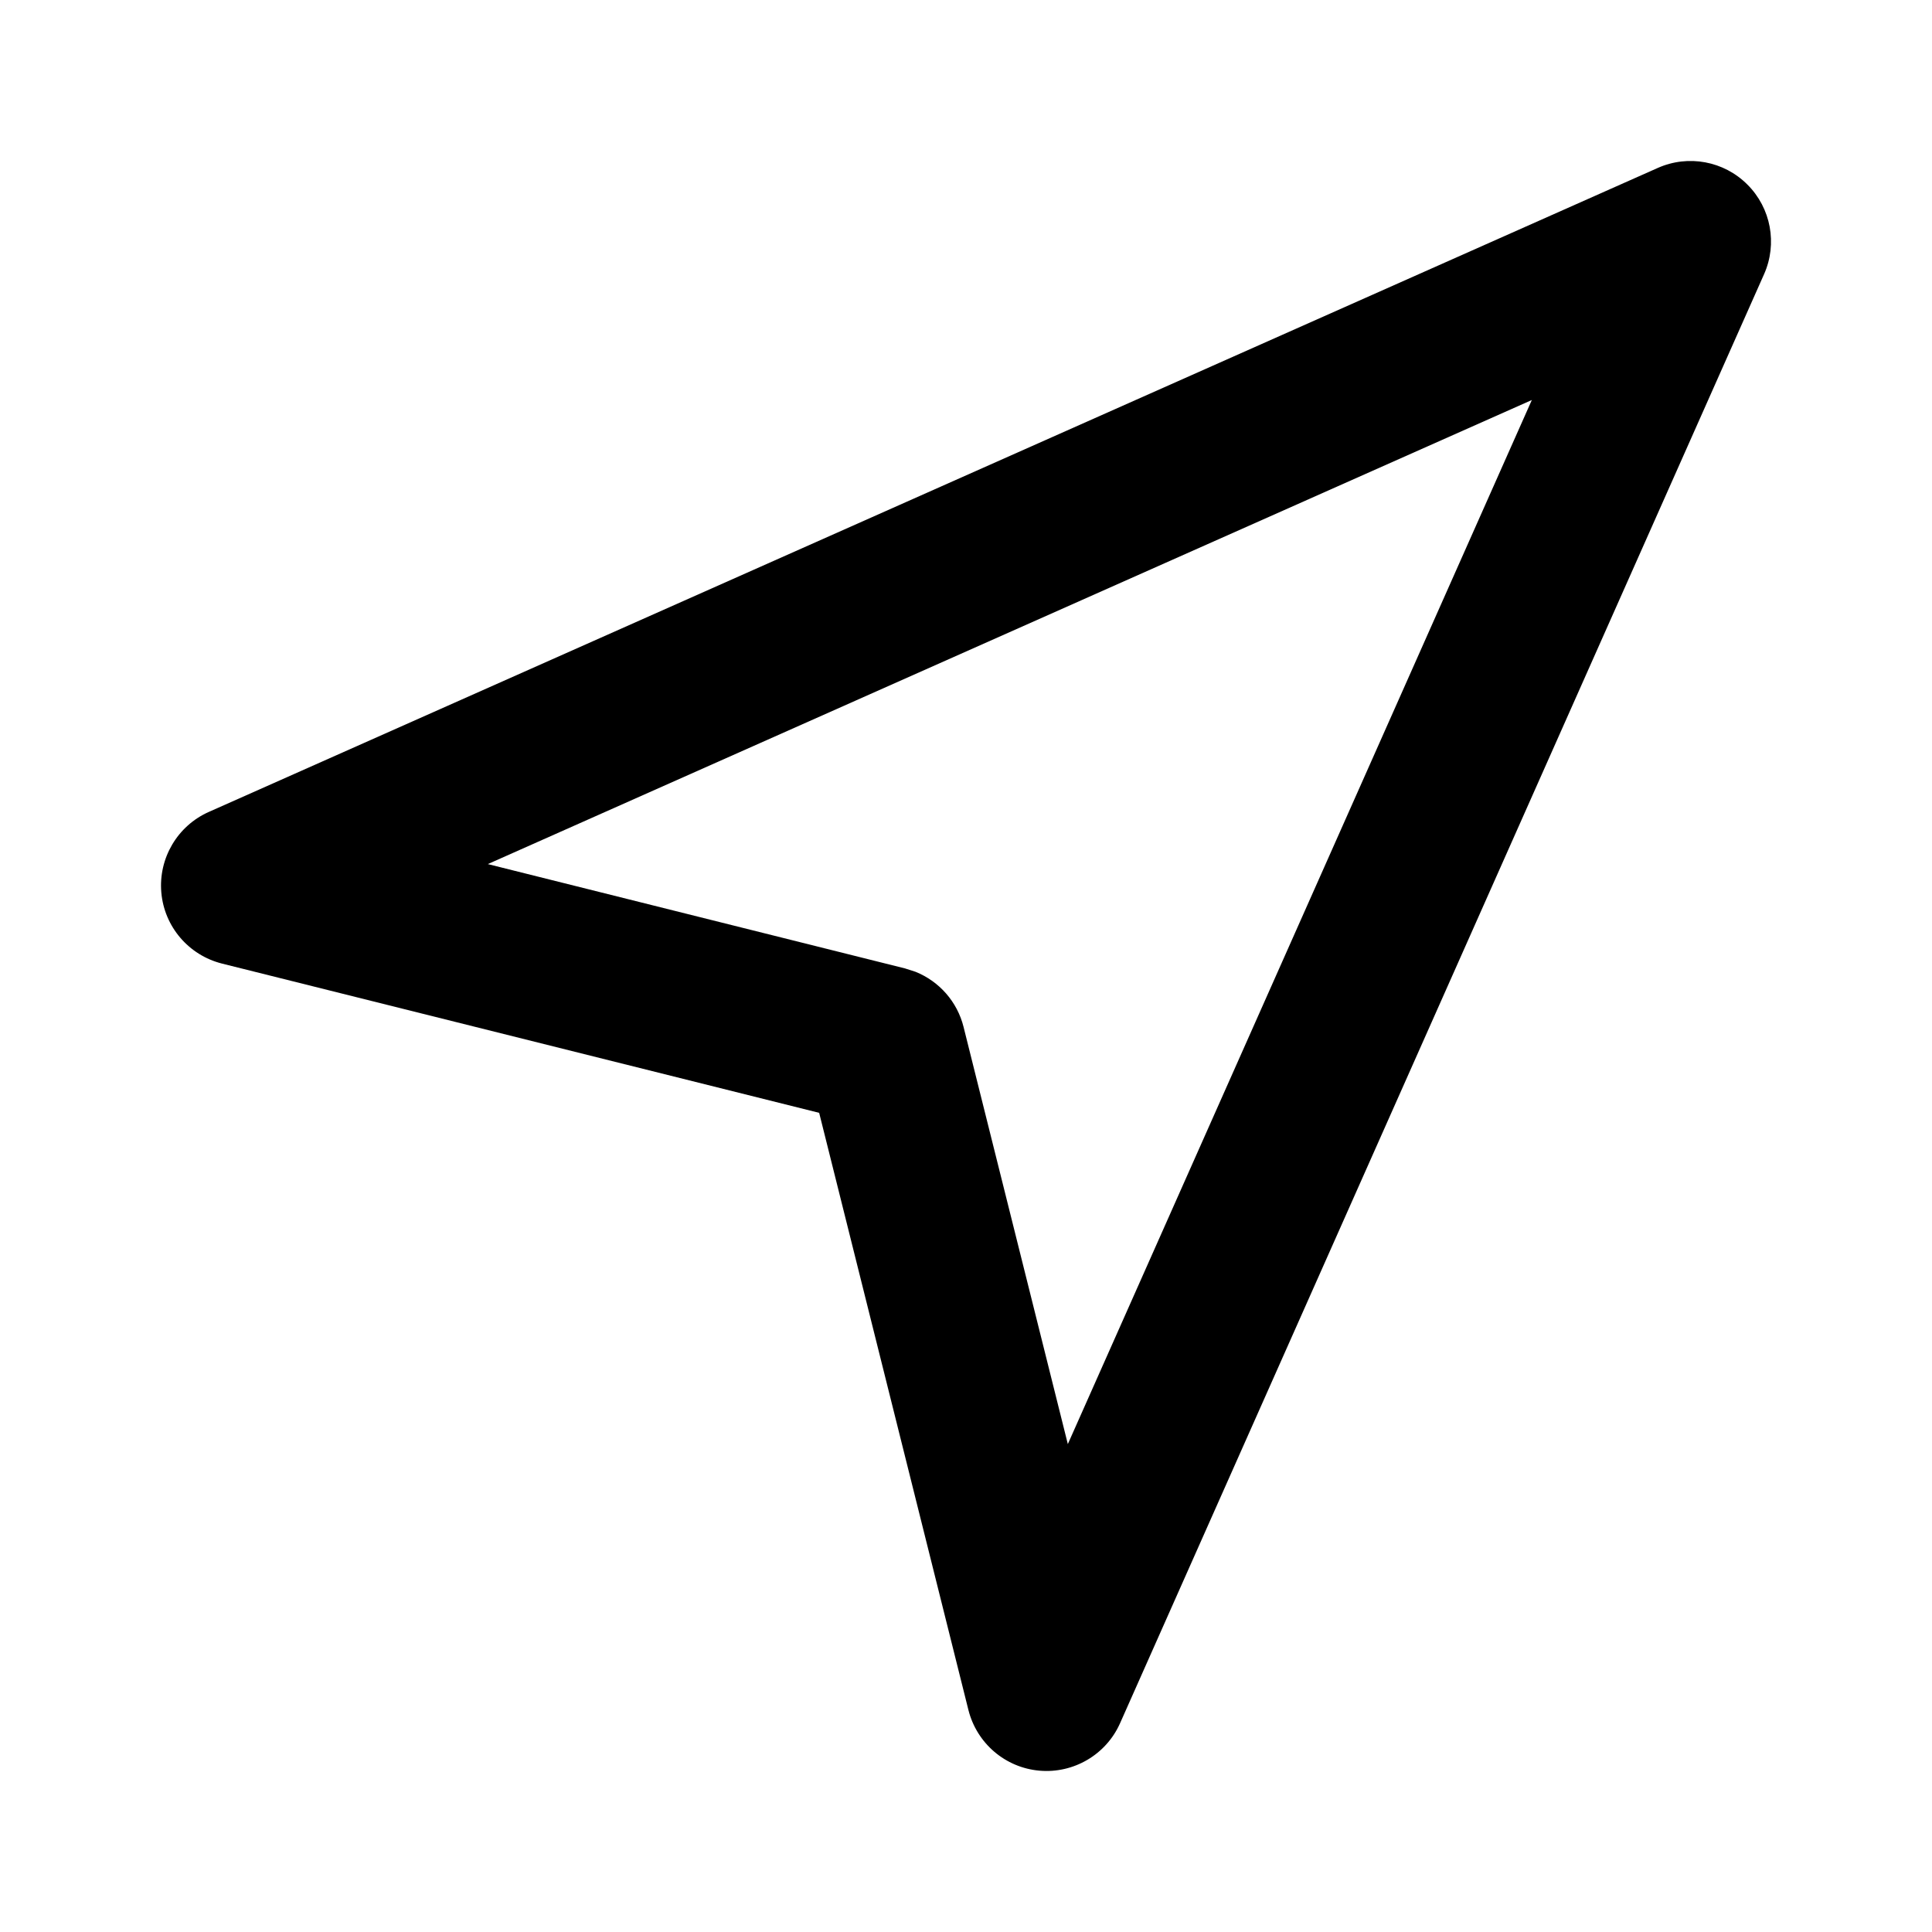 <svg width="24" height="24" viewBox="0 0 24 24" fill="none" xmlns="http://www.w3.org/2000/svg">
<path d="M20.594 2.086C20.972 1.918 21.415 2 21.707 2.293C22 2.585 22.082 3.028 21.914 3.406L13.914 21.406C13.741 21.796 13.338 22.033 12.913 21.996C12.488 21.959 12.134 21.656 12.03 21.242L10.176 13.824L2.758 11.97C2.344 11.866 2.041 11.512 2.004 11.087C1.967 10.662 2.204 10.259 2.594 10.086L20.594 2.086ZM6.06 10.734L11.242 12.03L11.373 12.072C11.668 12.191 11.892 12.444 11.97 12.758L13.265 17.939L19.029 4.969L6.06 10.734Z" fill="currentColor"/>
</svg>
